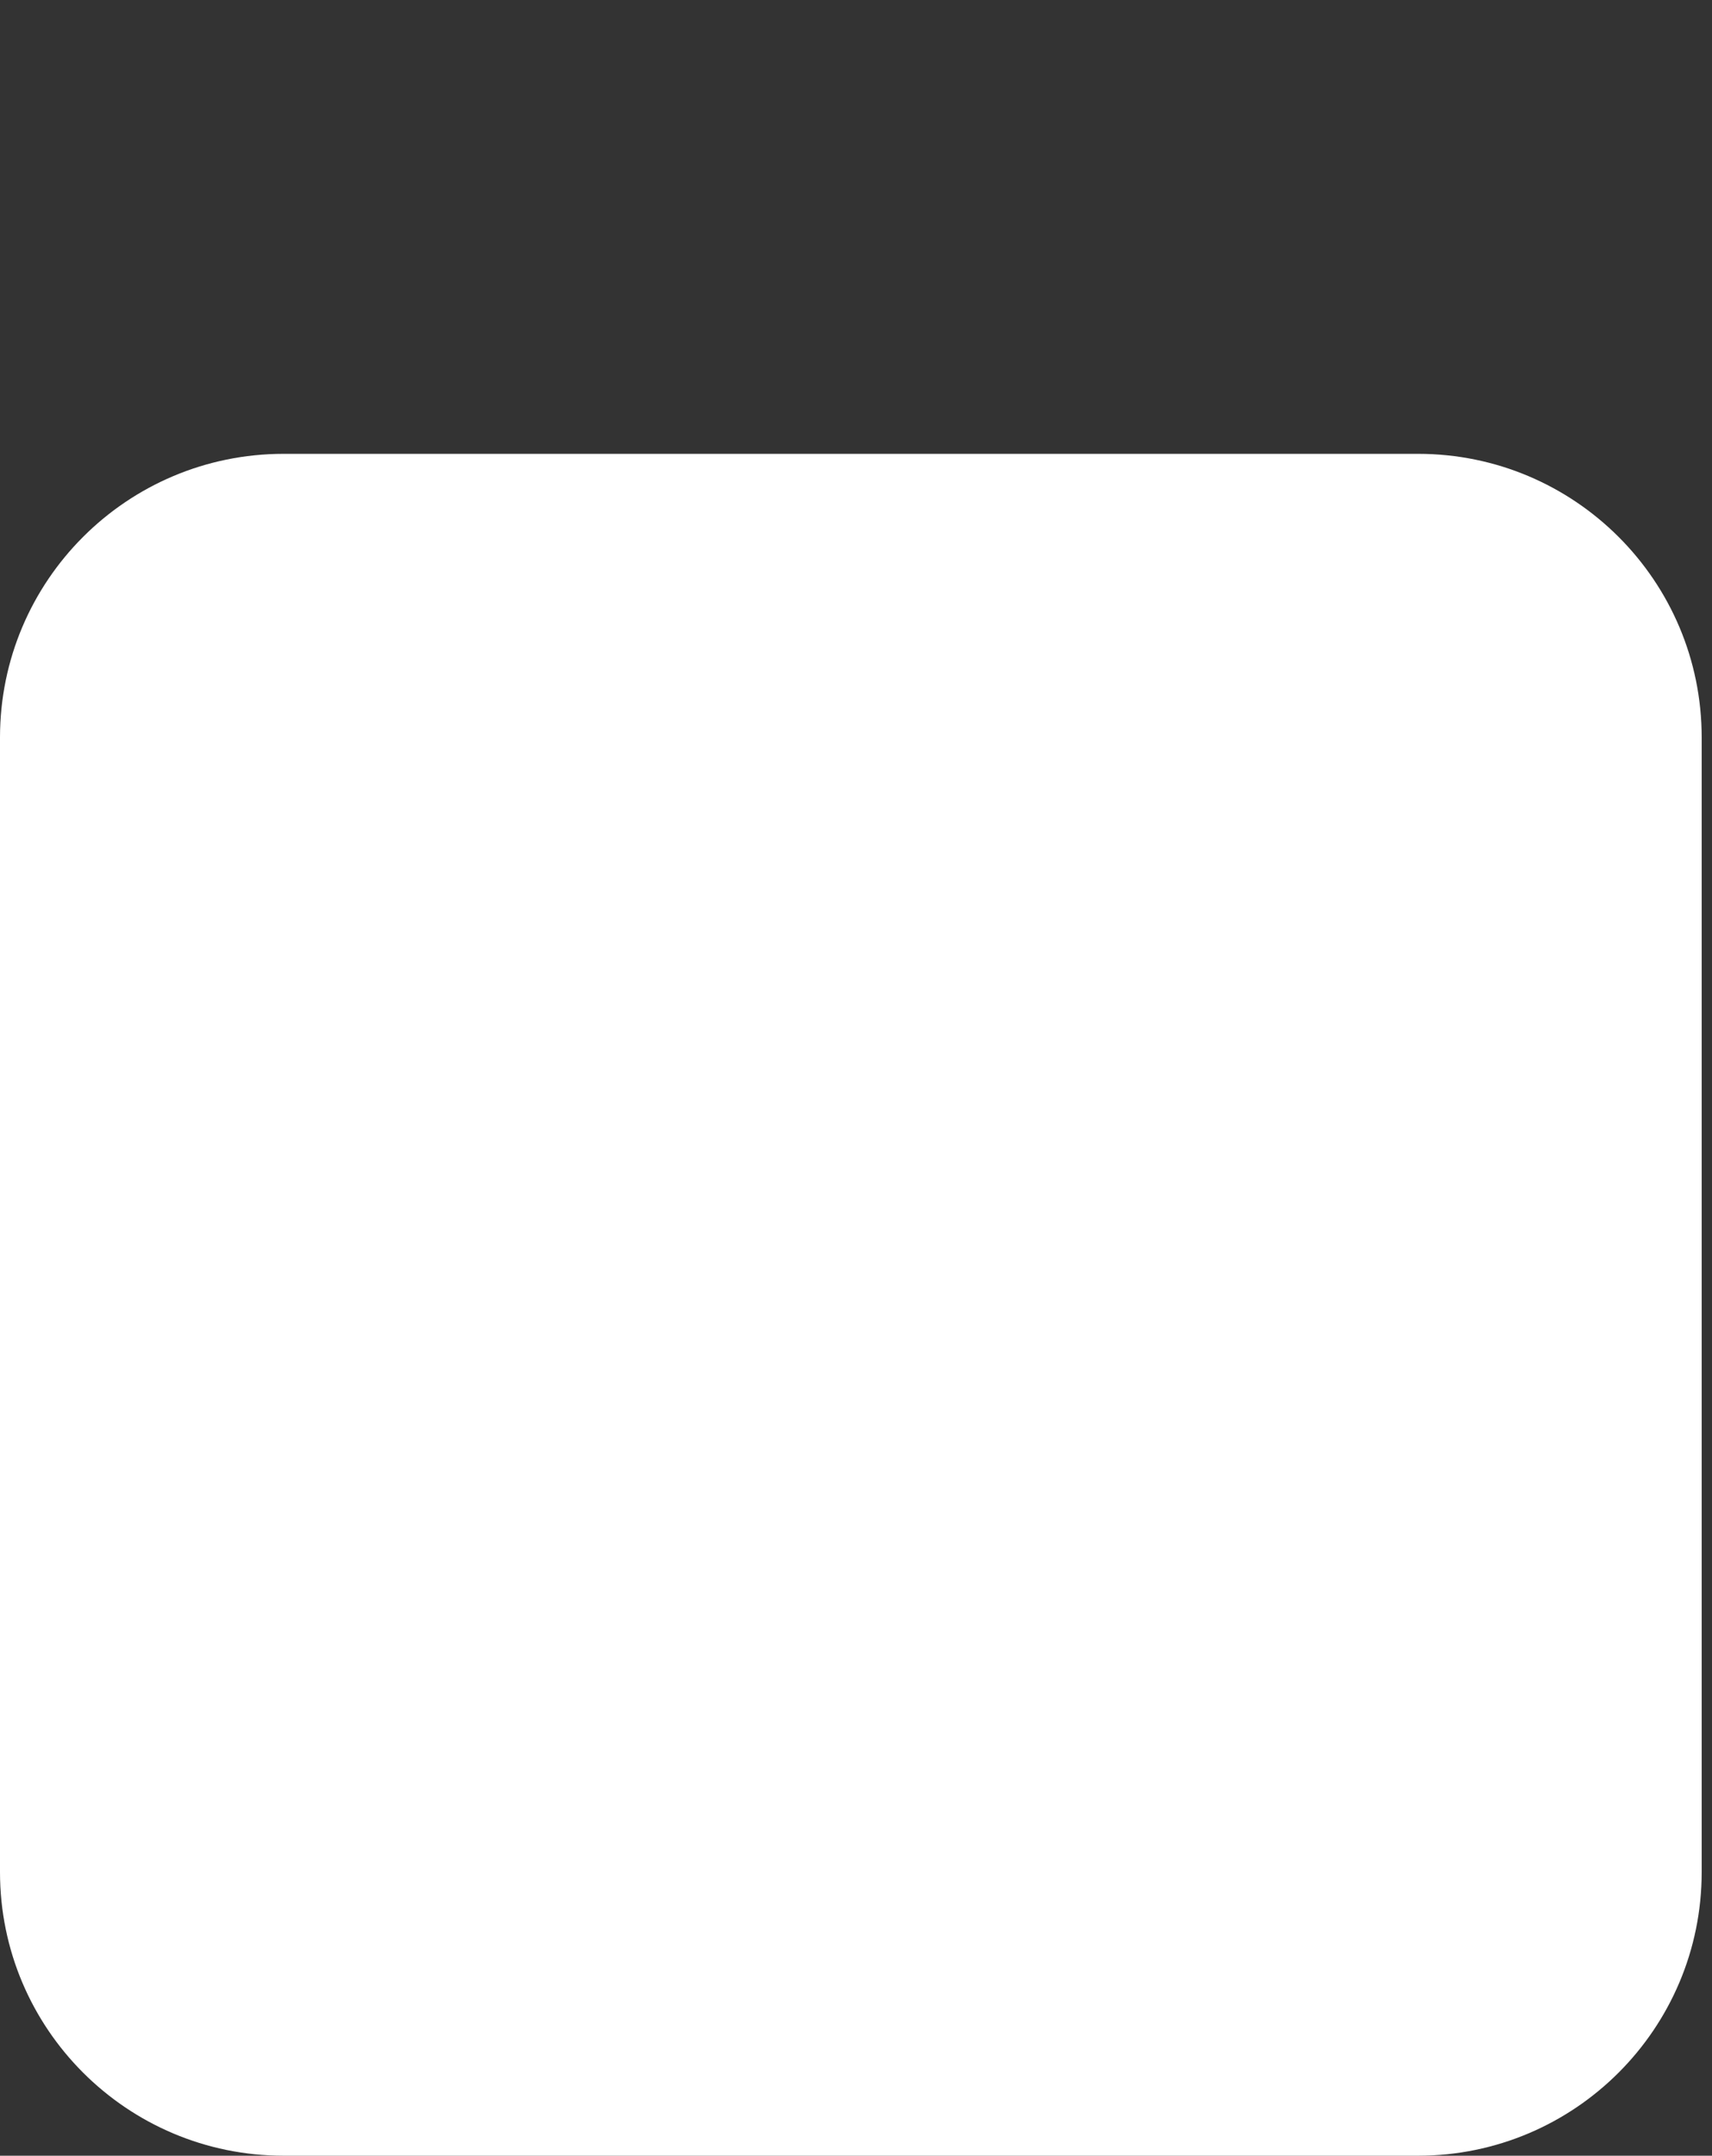 <svg width="498" height="627" xmlns="http://www.w3.org/2000/svg" xmlns:xlink="http://www.w3.org/1999/xlink" overflow="hidden"><rect width="100%" height="100%" fill="#333333" stroke="none"/><defs><clipPath id="clip0"><rect x="4577" y="793" width="498" height="627"/></clipPath></defs><g clip-path="url(#clip0)" transform="translate(-4577 -793)"><path d="M4577 1007.5C4577 961.937 4613.94 925 4659.5 925L4989.5 925C5035.06 925 5072 961.937 5072 1007.5L5072 1337.5C5072 1383.06 5035.06 1420 4989.5 1420L4659.5 1420C4613.94 1420 4577 1383.06 4577 1337.5Z" fill="#FFFFFF" fill-rule="evenodd"/></g></svg>